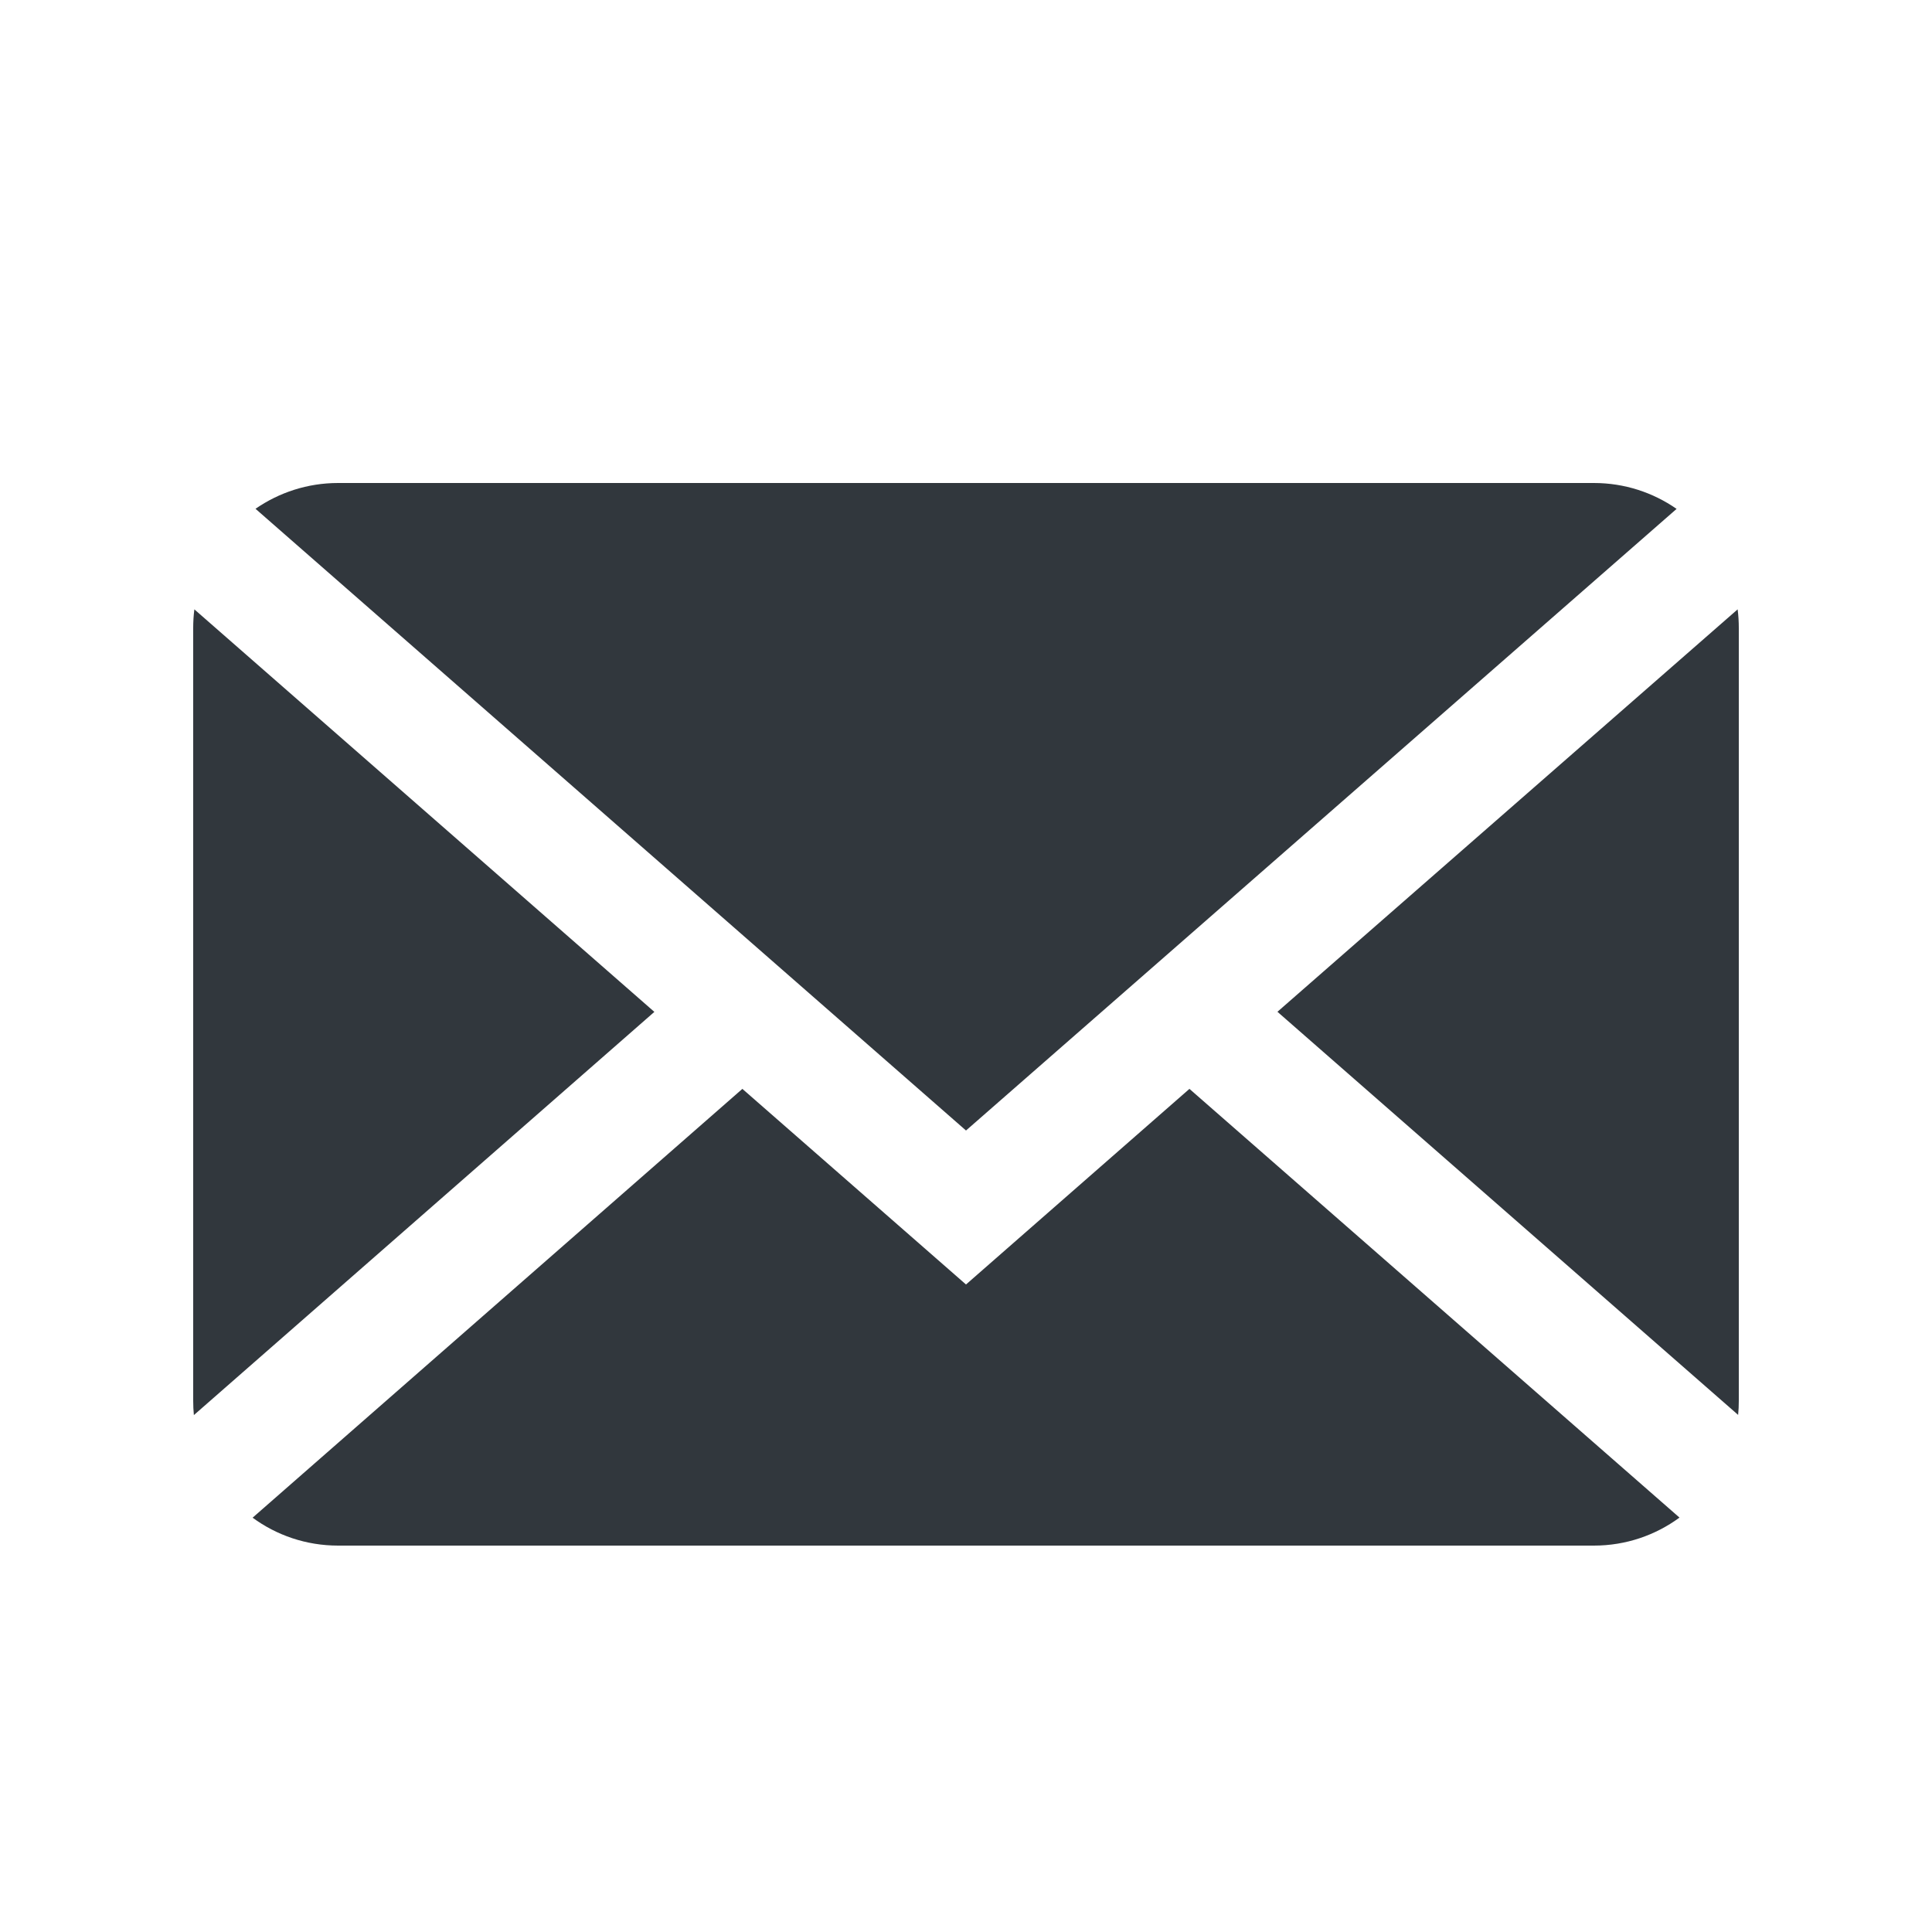 <svg viewBox="0 0 20 20" xmlns="http://www.w3.org/2000/svg"><path d="M12.313,11.272 L17.386,15.71 C17.138,15.892 16.832,16 16.5,16 L3.5,16 C3.169,16 2.863,15.893 2.615,15.711 L7.685,11.272 L10,13.297 L12.313,11.272 Z M2.012,6.308 L6.774,10.475 L2.007,14.649 C2.002,14.6 2,14.55 2,14.5 L2,6.5 C2,6.435 2.004,6.371 2.012,6.308 Z M18,6.5 L18,14.5 C18,14.55 17.998,14.599 17.993,14.647 L13.224,10.474 L17.988,6.308 C17.996,6.371 18,6.435 18,6.5 Z M16.5,5 C16.818,5 17.113,5.099 17.356,5.268 L10,11.703 L2.645,5.267 C2.888,5.099 3.182,5 3.5,5 L16.5,5 Z" fill="#31373D" fill-rule="evenodd"/></svg>
